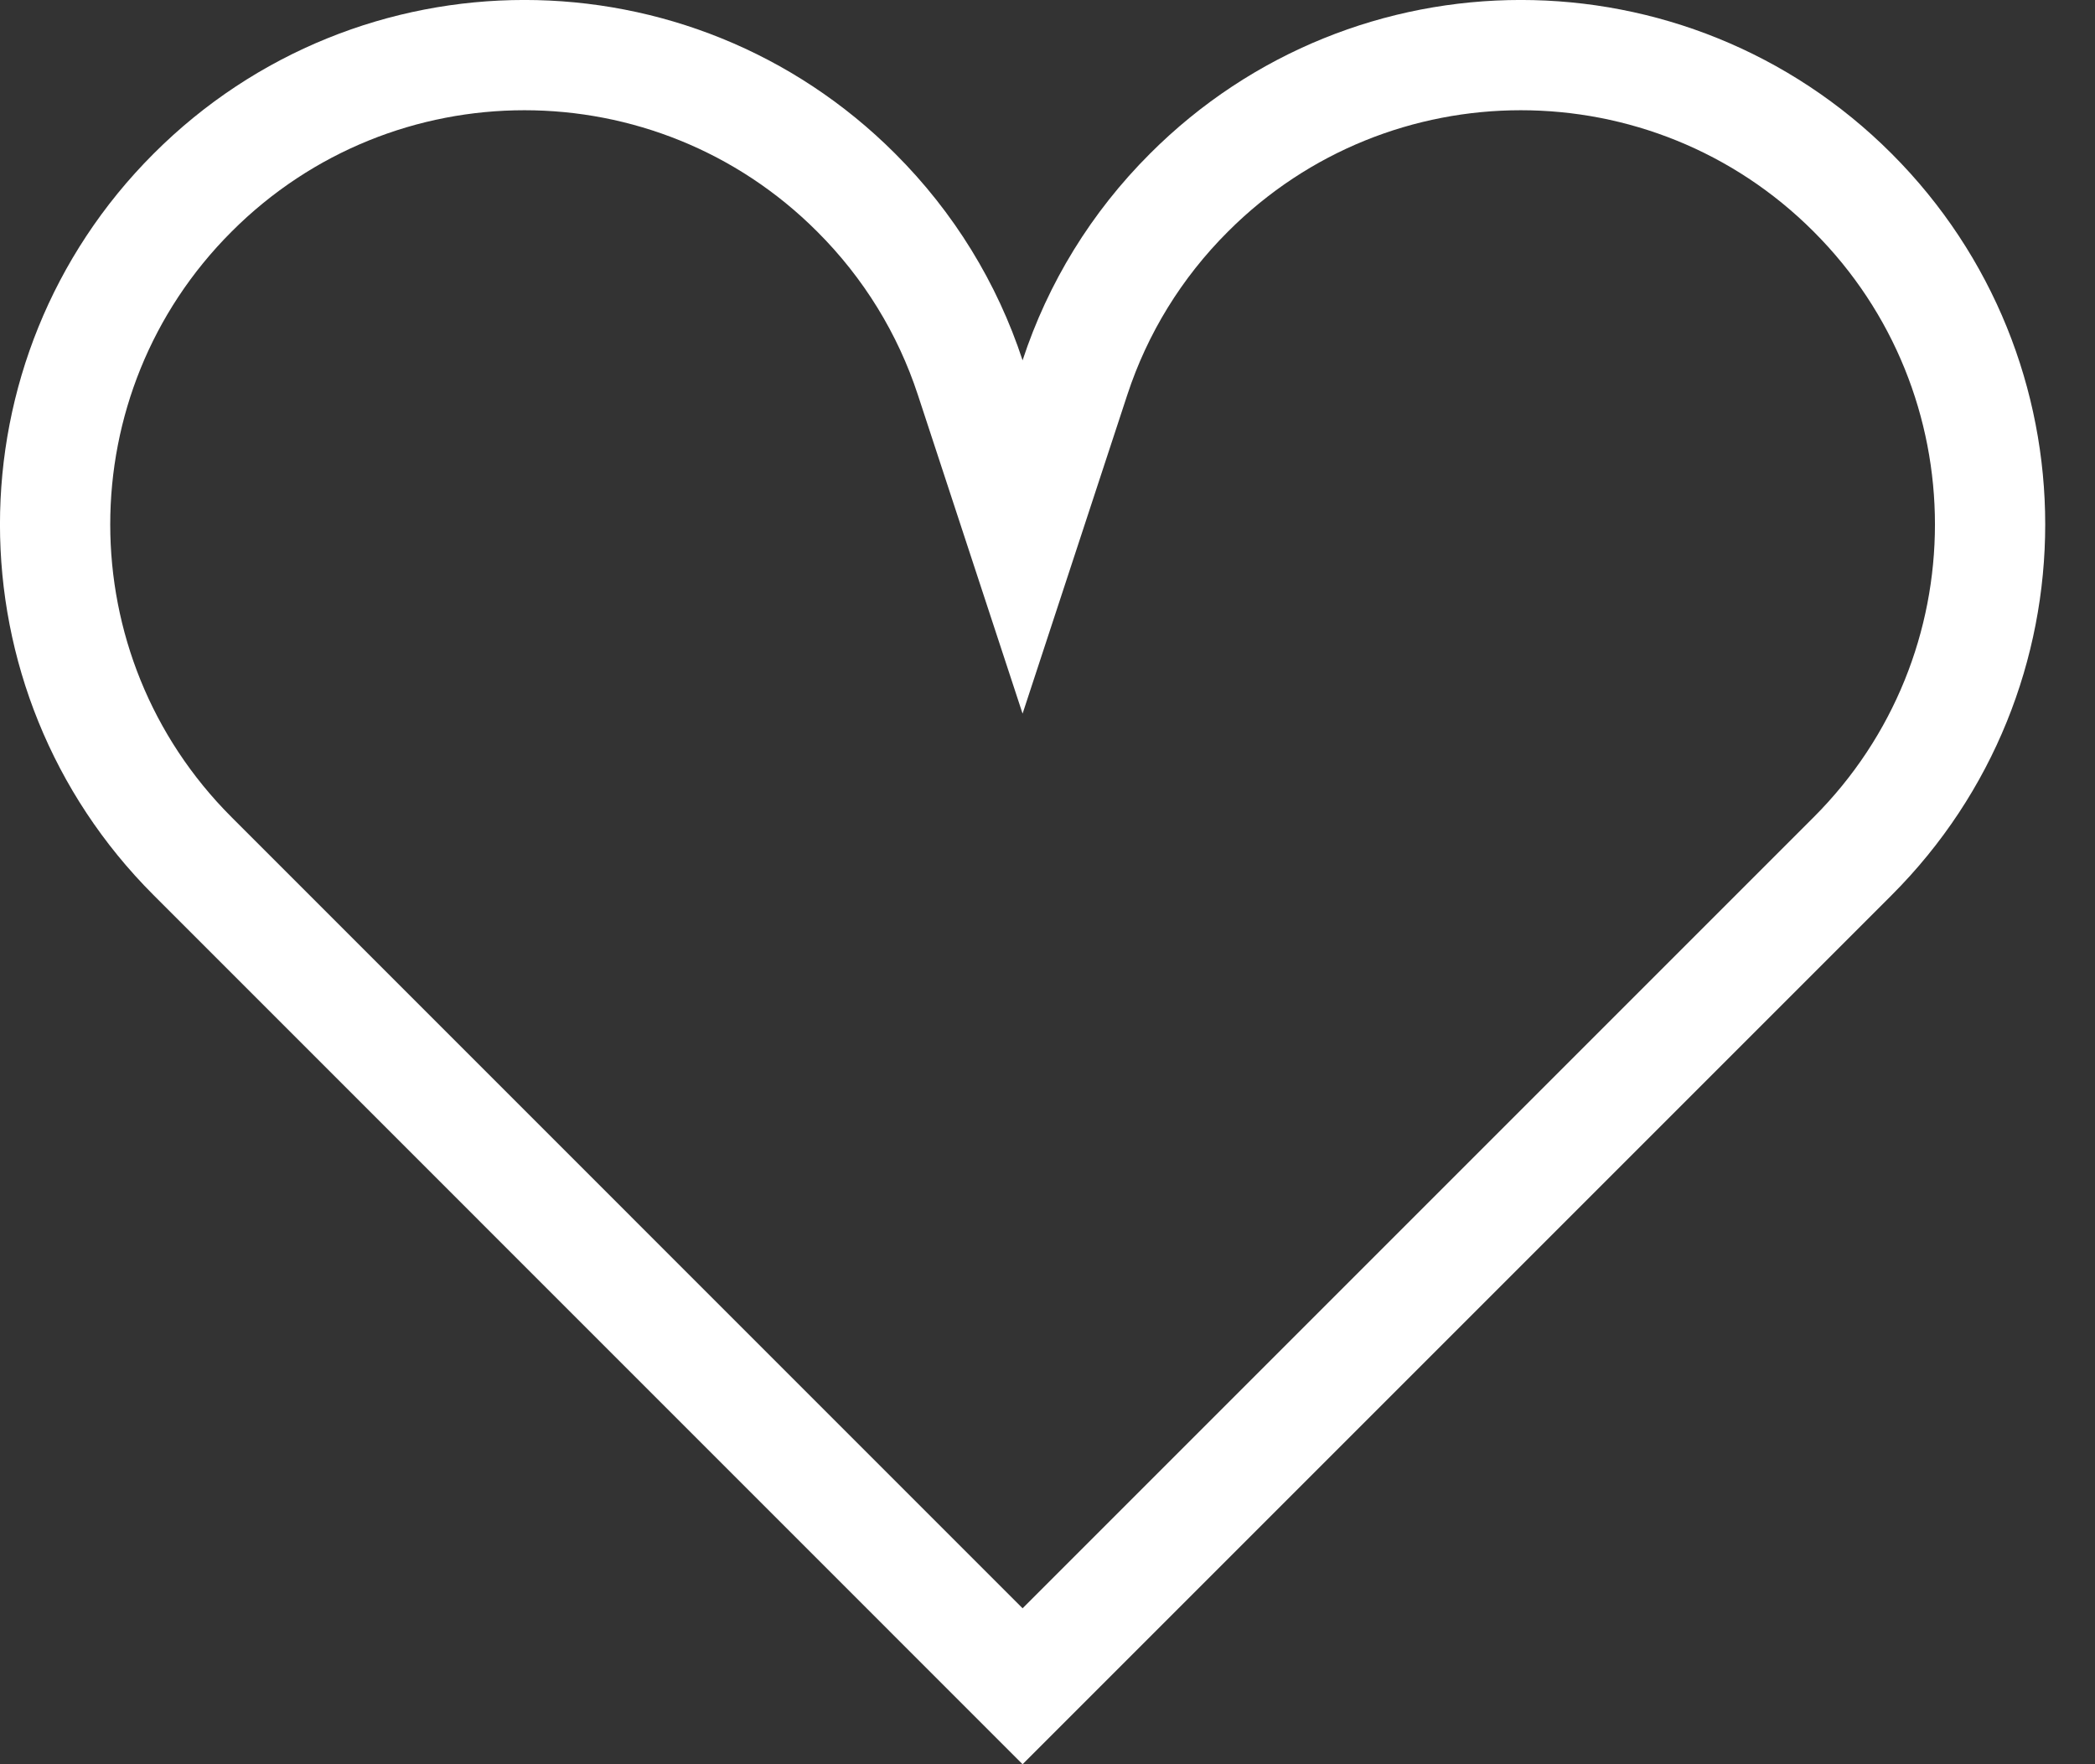 <?xml version="1.0" encoding="UTF-8"?>
<svg width="19px" height="16px" viewBox="0 0 19 16" version="1.1" xmlns="http://www.w3.org/2000/svg" xmlns:xlink="http://www.w3.org/1999/xlink">
    <rect x="0" y="0" width="19" height="16" fill="#333333" stroke="none"/>
    <!-- Generator: Sketch 49.1 (51147) - http://www.bohemiancoding.com/sketch -->
    <title>ic_fav_sel</title>
    <desc>Created with Sketch.</desc>
    <defs></defs>
    <g id="Video-&amp;-Video-page-details" stroke="none" stroke-width="1" fill="none" fill-rule="evenodd">
        <g id="00-Assets" transform="translate(-128, -423)" stroke="#FFFFFF">
            <g id="ic_fav_sel" transform="translate(125, 419)">
                <path d="M12.274,19.293 L19.802,11.765 C21.464,10.103 21.464,7.409 19.802,5.747 C18.14,4.084 15.445,4.084 13.783,5.747 C13.305,6.224 12.955,6.797 12.749,7.424 L12.274,8.87 L11.799,7.424 C11.593,6.797 11.243,6.224 10.765,5.747 C9.103,4.084 6.409,4.084 4.747,5.747 C3.084,7.409 3.084,10.103 4.747,11.765 L12.274,19.293 Z" id="Oval-26"></path>
            </g>
        </g>
    </g>
</svg>